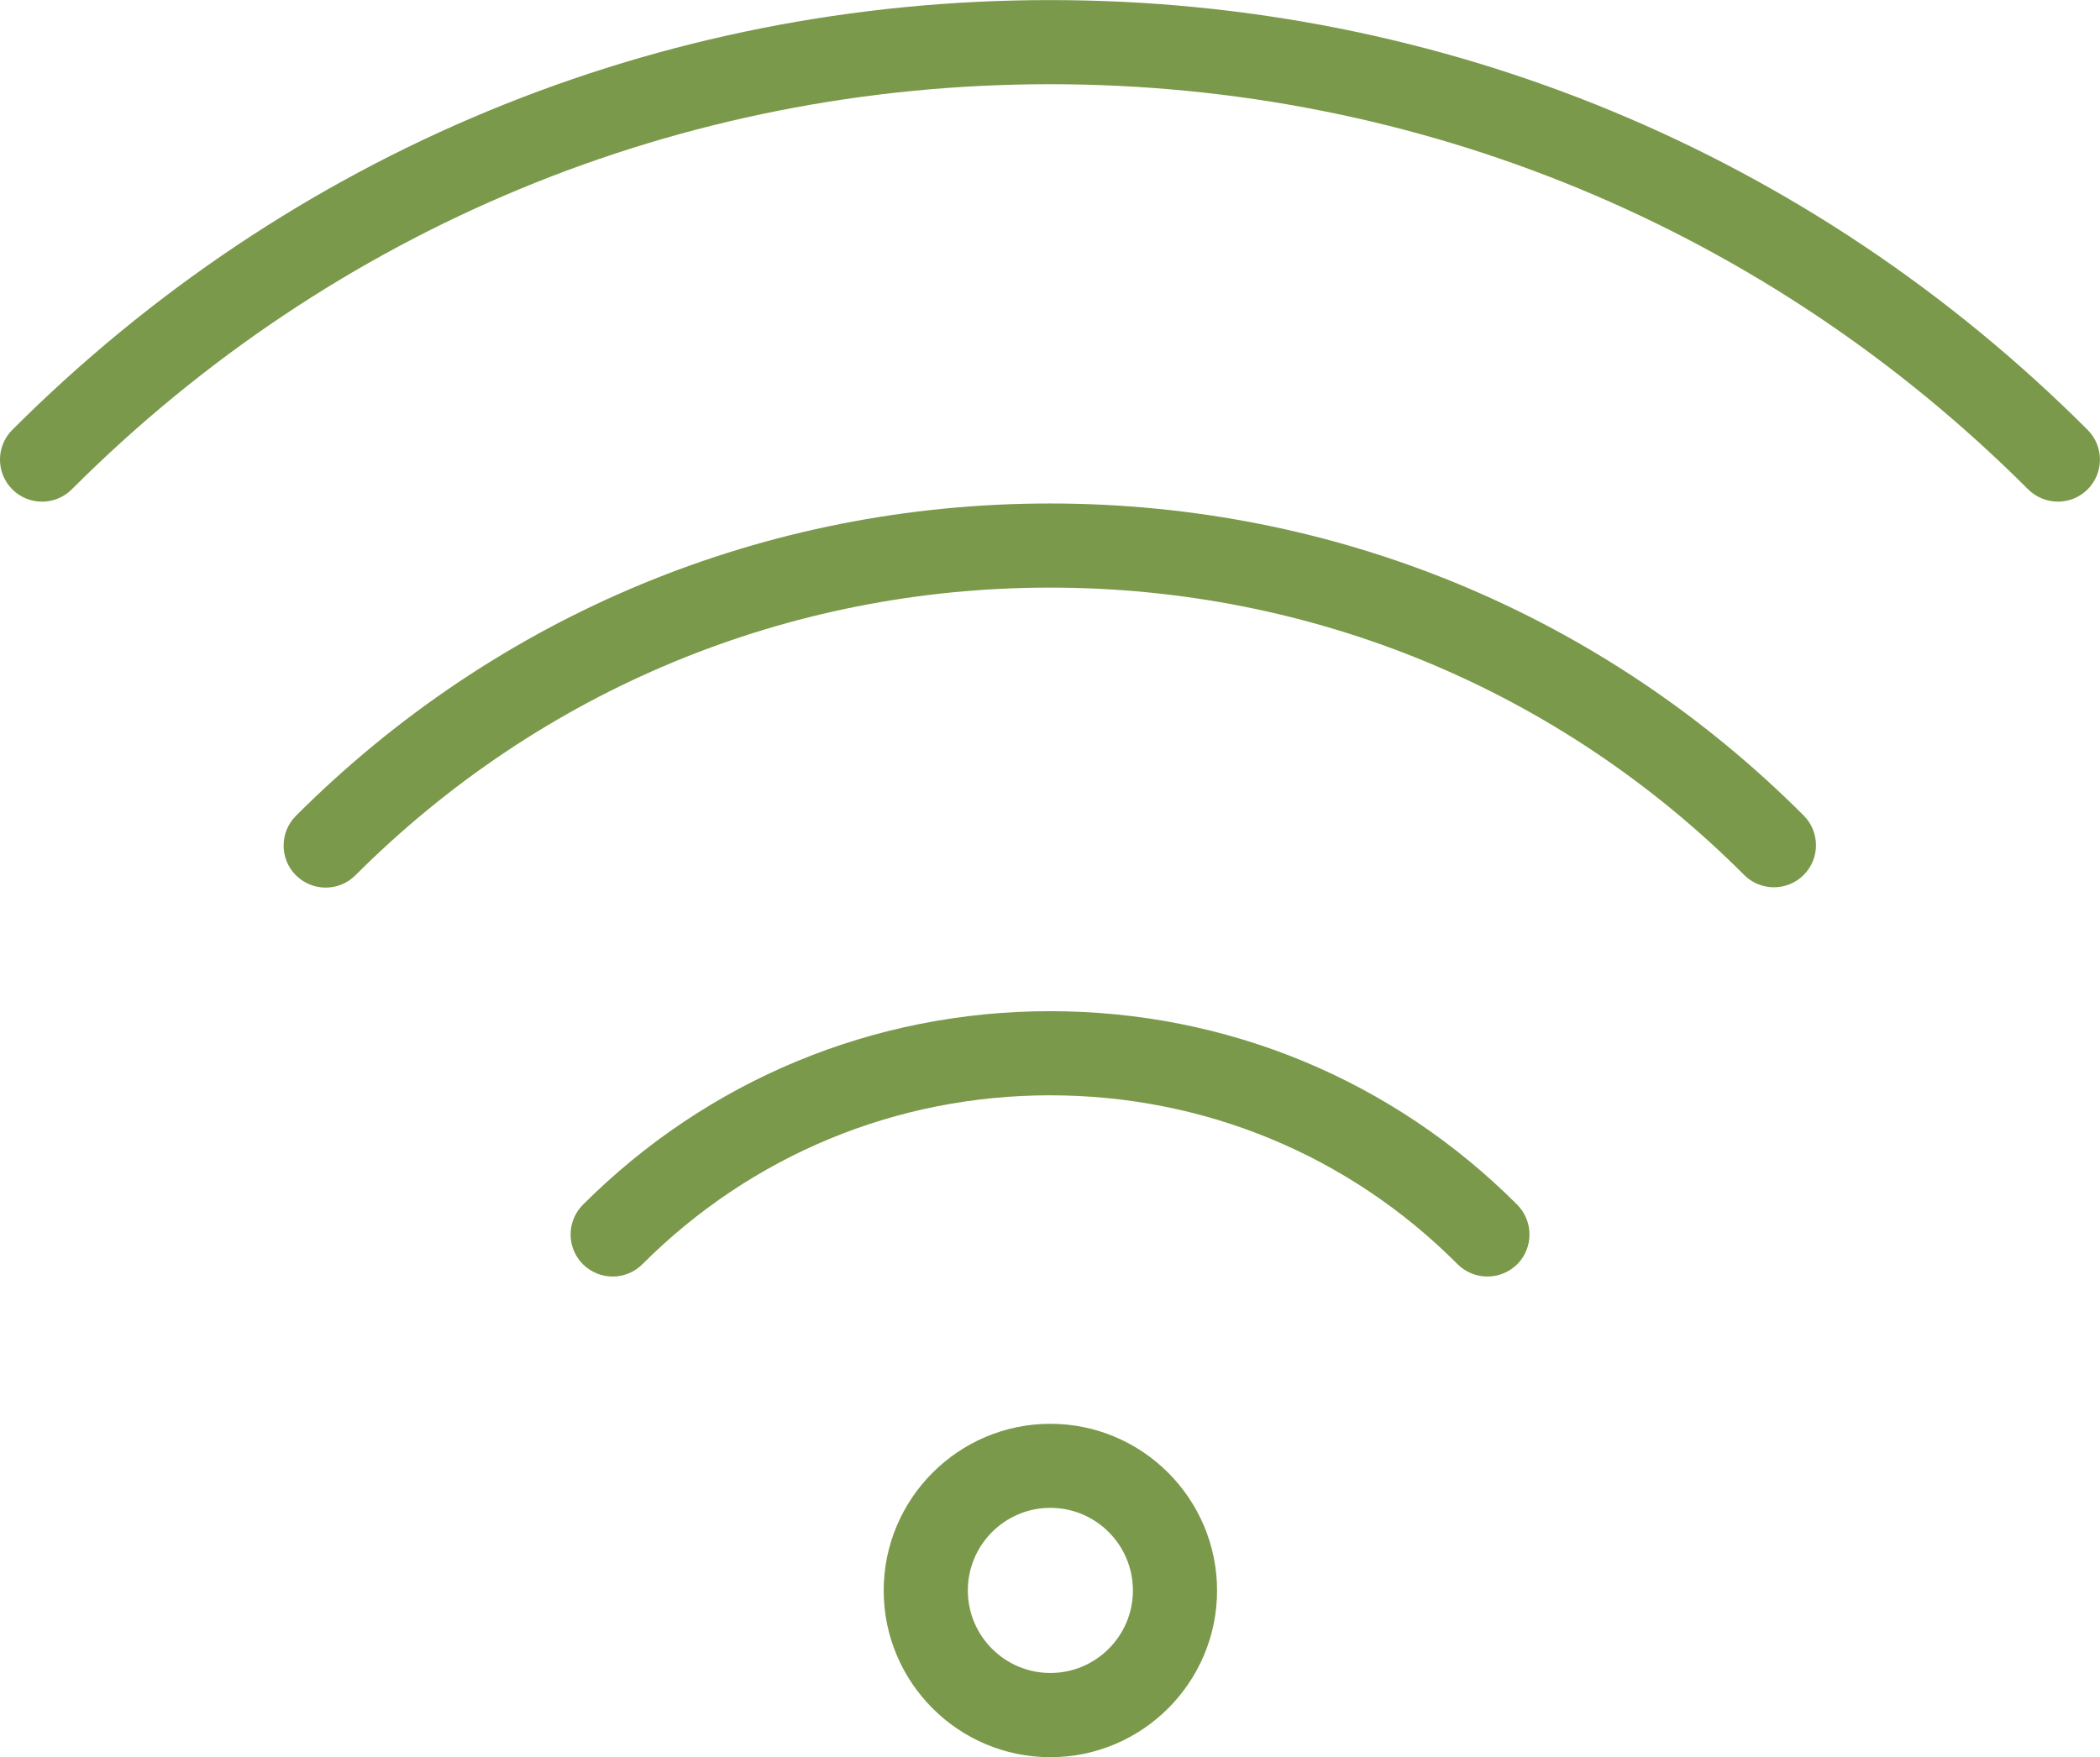 <svg baseProfile="tiny" xmlns="http://www.w3.org/2000/svg" width="24.959" height="20.888" viewBox="1643.365 704.863 24.959 20.888"><g fill="#7A994A"><path d="M1667.824 710.826c-.128 0-.256-.049-.354-.146-3.106-3.105-7.234-4.816-11.626-4.816s-8.52 1.711-11.626 4.816c-.195.195-.512.195-.707 0s-.195-.512 0-.707c3.295-3.295 7.675-5.109 12.333-5.109s9.038 1.814 12.333 5.109c.195.195.195.512 0 .707-.097.097-.225.146-.353.146zM1647.236 715.414c-.128 0-.256-.049-.354-.146-.195-.195-.195-.512 0-.707 2.395-2.395 5.577-3.713 8.962-3.713 3.388 0 6.569 1.317 8.958 3.709.195.195.195.512 0 .707s-.512.195-.707 0c-2.2-2.203-5.13-3.416-8.251-3.416-3.118 0-6.05 1.215-8.255 3.42-.097.097-.225.146-.353.146zM1661.043 720.037c-.128 0-.257-.049-.354-.146-1.29-1.295-3.011-2.008-4.844-2.008-1.829 0-3.55.713-4.845 2.008-.195.195-.512.195-.707 0s-.195-.512 0-.707c1.483-1.483 3.455-2.301 5.552-2.301 2.101 0 4.072.817 5.553 2.301.194.196.194.513-.001.708-.098.096-.226.145-.354.145zM1655.849 725.751c-1.093 0-1.981-.889-1.981-1.981s.889-1.982 1.981-1.982 1.981.89 1.981 1.982-.889 1.981-1.981 1.981zm0-2.964c-.541 0-.981.44-.981.982 0 .541.44.981.981.981s.981-.44.981-.981c0-.541-.44-.982-.981-.982z"/></g></svg>